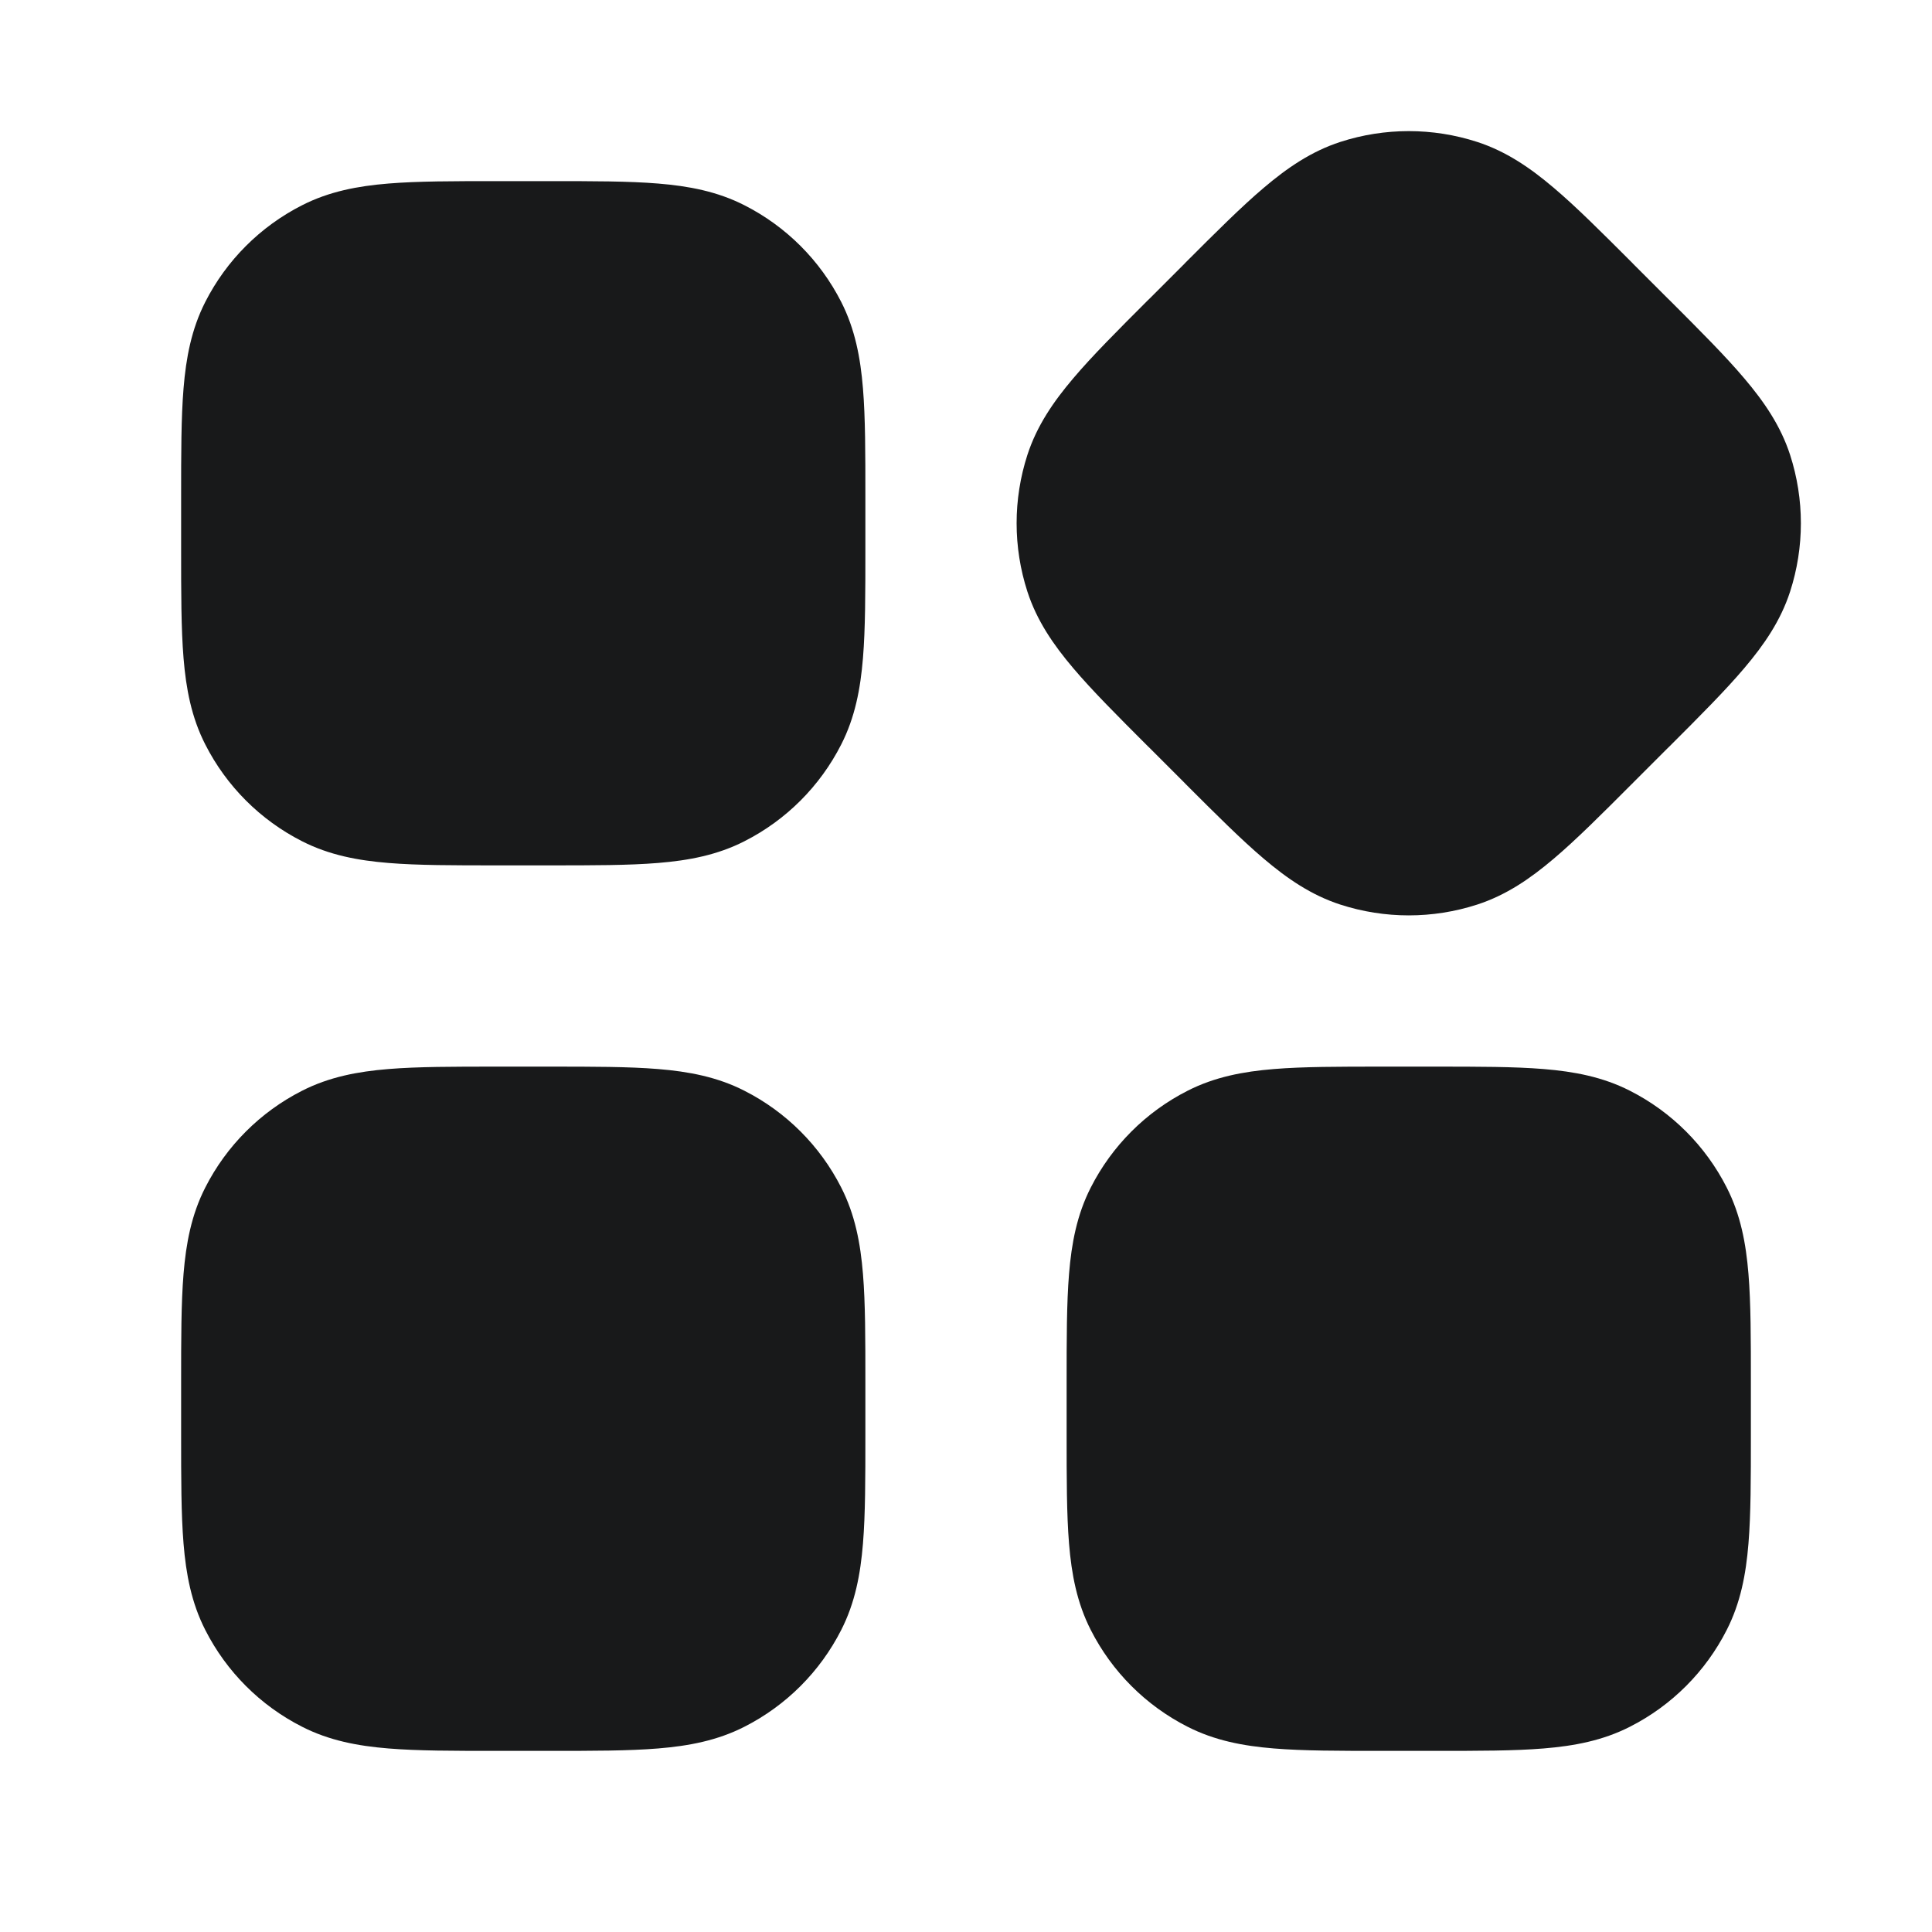 <svg width="24" height="24" viewBox="0 0 24 24" fill="none" xmlns="http://www.w3.org/2000/svg">
<path fill-rule="evenodd" clip-rule="evenodd" d="M20.272 3.261L20.293 3.283L20.717 3.707L20.739 3.728C21.117 4.106 21.432 4.421 21.668 4.7C21.915 4.991 22.12 5.29 22.237 5.65C22.416 6.203 22.416 6.797 22.237 7.35C22.12 7.71 21.915 8.009 21.668 8.3C21.432 8.579 21.117 8.894 20.739 9.272L20.717 9.293L20.293 9.717L20.272 9.739L20.271 9.739C19.894 10.117 19.579 10.432 19.3 10.668C19.009 10.915 18.71 11.12 18.35 11.237C17.797 11.416 17.203 11.416 16.65 11.237C16.29 11.12 15.991 10.915 15.7 10.668C15.421 10.432 15.106 10.117 14.728 9.739L14.707 9.717L14.283 9.293L14.261 9.272C13.883 8.894 13.568 8.579 13.332 8.3C13.085 8.009 12.88 7.71 12.763 7.35C12.584 6.797 12.584 6.203 12.763 5.65C12.88 5.29 13.085 4.991 13.332 4.7C13.568 4.421 13.883 4.106 14.261 3.728L14.283 3.707L14.707 3.283L14.728 3.261C15.106 2.883 15.421 2.568 15.7 2.332C15.991 2.085 16.29 1.88 16.65 1.763C17.203 1.584 17.797 1.584 18.35 1.763C18.71 1.88 19.009 2.085 19.3 2.332C19.579 2.568 19.894 2.883 20.272 3.261ZM6.17 2.25L6.2 2.25H6.8L6.83 2.25C7.365 2.25 7.81 2.25 8.175 2.28C8.555 2.311 8.911 2.378 9.248 2.55C9.766 2.813 10.187 3.234 10.45 3.751C10.622 4.089 10.689 4.445 10.72 4.825C10.75 5.189 10.75 5.635 10.75 6.169V6.17V6.2V6.8V6.83V6.83C10.75 7.365 10.75 7.81 10.72 8.175C10.689 8.555 10.622 8.911 10.45 9.248C10.187 9.766 9.766 10.187 9.248 10.45C8.911 10.622 8.555 10.689 8.175 10.72C7.81 10.75 7.365 10.75 6.83 10.75H6.8H6.2H6.17C5.635 10.75 5.19 10.75 4.825 10.72C4.445 10.689 4.089 10.622 3.752 10.45C3.234 10.187 2.813 9.766 2.55 9.248C2.378 8.911 2.311 8.555 2.28 8.175C2.25 7.81 2.25 7.365 2.25 6.83V6.83V6.83V6.8V6.2V6.17V6.169V6.169C2.25 5.635 2.25 5.189 2.28 4.825C2.311 4.445 2.378 4.089 2.55 3.751C2.813 3.234 3.234 2.813 3.752 2.55C4.089 2.378 4.445 2.311 4.825 2.28C5.19 2.25 5.635 2.25 6.17 2.25ZM6.2 13.25H6.17C5.635 13.25 5.19 13.25 4.825 13.28C4.445 13.311 4.089 13.378 3.752 13.55C3.234 13.813 2.813 14.234 2.55 14.752C2.378 15.089 2.311 15.445 2.28 15.825C2.25 16.189 2.25 16.635 2.25 17.169V17.169V17.169V17.2V17.8V17.83V17.83C2.25 18.364 2.25 18.81 2.28 19.175C2.311 19.555 2.378 19.911 2.55 20.248C2.813 20.766 3.234 21.187 3.752 21.45C4.089 21.622 4.445 21.689 4.825 21.72C5.19 21.75 5.635 21.75 6.169 21.75H6.17H6.2H6.8H6.83H6.831C7.365 21.75 7.81 21.75 8.175 21.72C8.555 21.689 8.911 21.622 9.248 21.45C9.766 21.187 10.187 20.766 10.45 20.248C10.622 19.911 10.689 19.555 10.72 19.175C10.75 18.81 10.75 18.364 10.75 17.83V17.83V17.8V17.2V17.169V17.169C10.75 16.635 10.75 16.189 10.72 15.825C10.689 15.445 10.622 15.089 10.45 14.752C10.187 14.234 9.766 13.813 9.248 13.55C8.911 13.378 8.555 13.311 8.175 13.28C7.81 13.25 7.365 13.25 6.83 13.25H6.8H6.2ZM17.17 13.25H17.2H17.8H17.83C18.365 13.25 18.81 13.25 19.175 13.28C19.555 13.311 19.911 13.378 20.248 13.55C20.766 13.813 21.187 14.234 21.45 14.752C21.622 15.089 21.689 15.445 21.72 15.825C21.75 16.189 21.75 16.635 21.75 17.169V17.2V17.8V17.83C21.75 18.364 21.75 18.81 21.72 19.175C21.689 19.555 21.622 19.911 21.45 20.248C21.187 20.766 20.766 21.187 20.248 21.45C19.911 21.622 19.555 21.689 19.175 21.72C18.811 21.75 18.365 21.75 17.831 21.75H17.83H17.8H17.2H17.17H17.169C16.635 21.75 16.189 21.75 15.825 21.72C15.445 21.689 15.089 21.622 14.752 21.45C14.234 21.187 13.813 20.766 13.55 20.248C13.378 19.911 13.311 19.555 13.28 19.175C13.25 18.81 13.25 18.364 13.25 17.83V17.8V17.2V17.169C13.25 16.635 13.25 16.189 13.28 15.825C13.311 15.445 13.378 15.089 13.55 14.752C13.813 14.234 14.234 13.813 14.752 13.55C15.089 13.378 15.445 13.311 15.825 13.28C16.19 13.25 16.635 13.25 17.17 13.25Z" fill="#18191A"/>
</svg>
